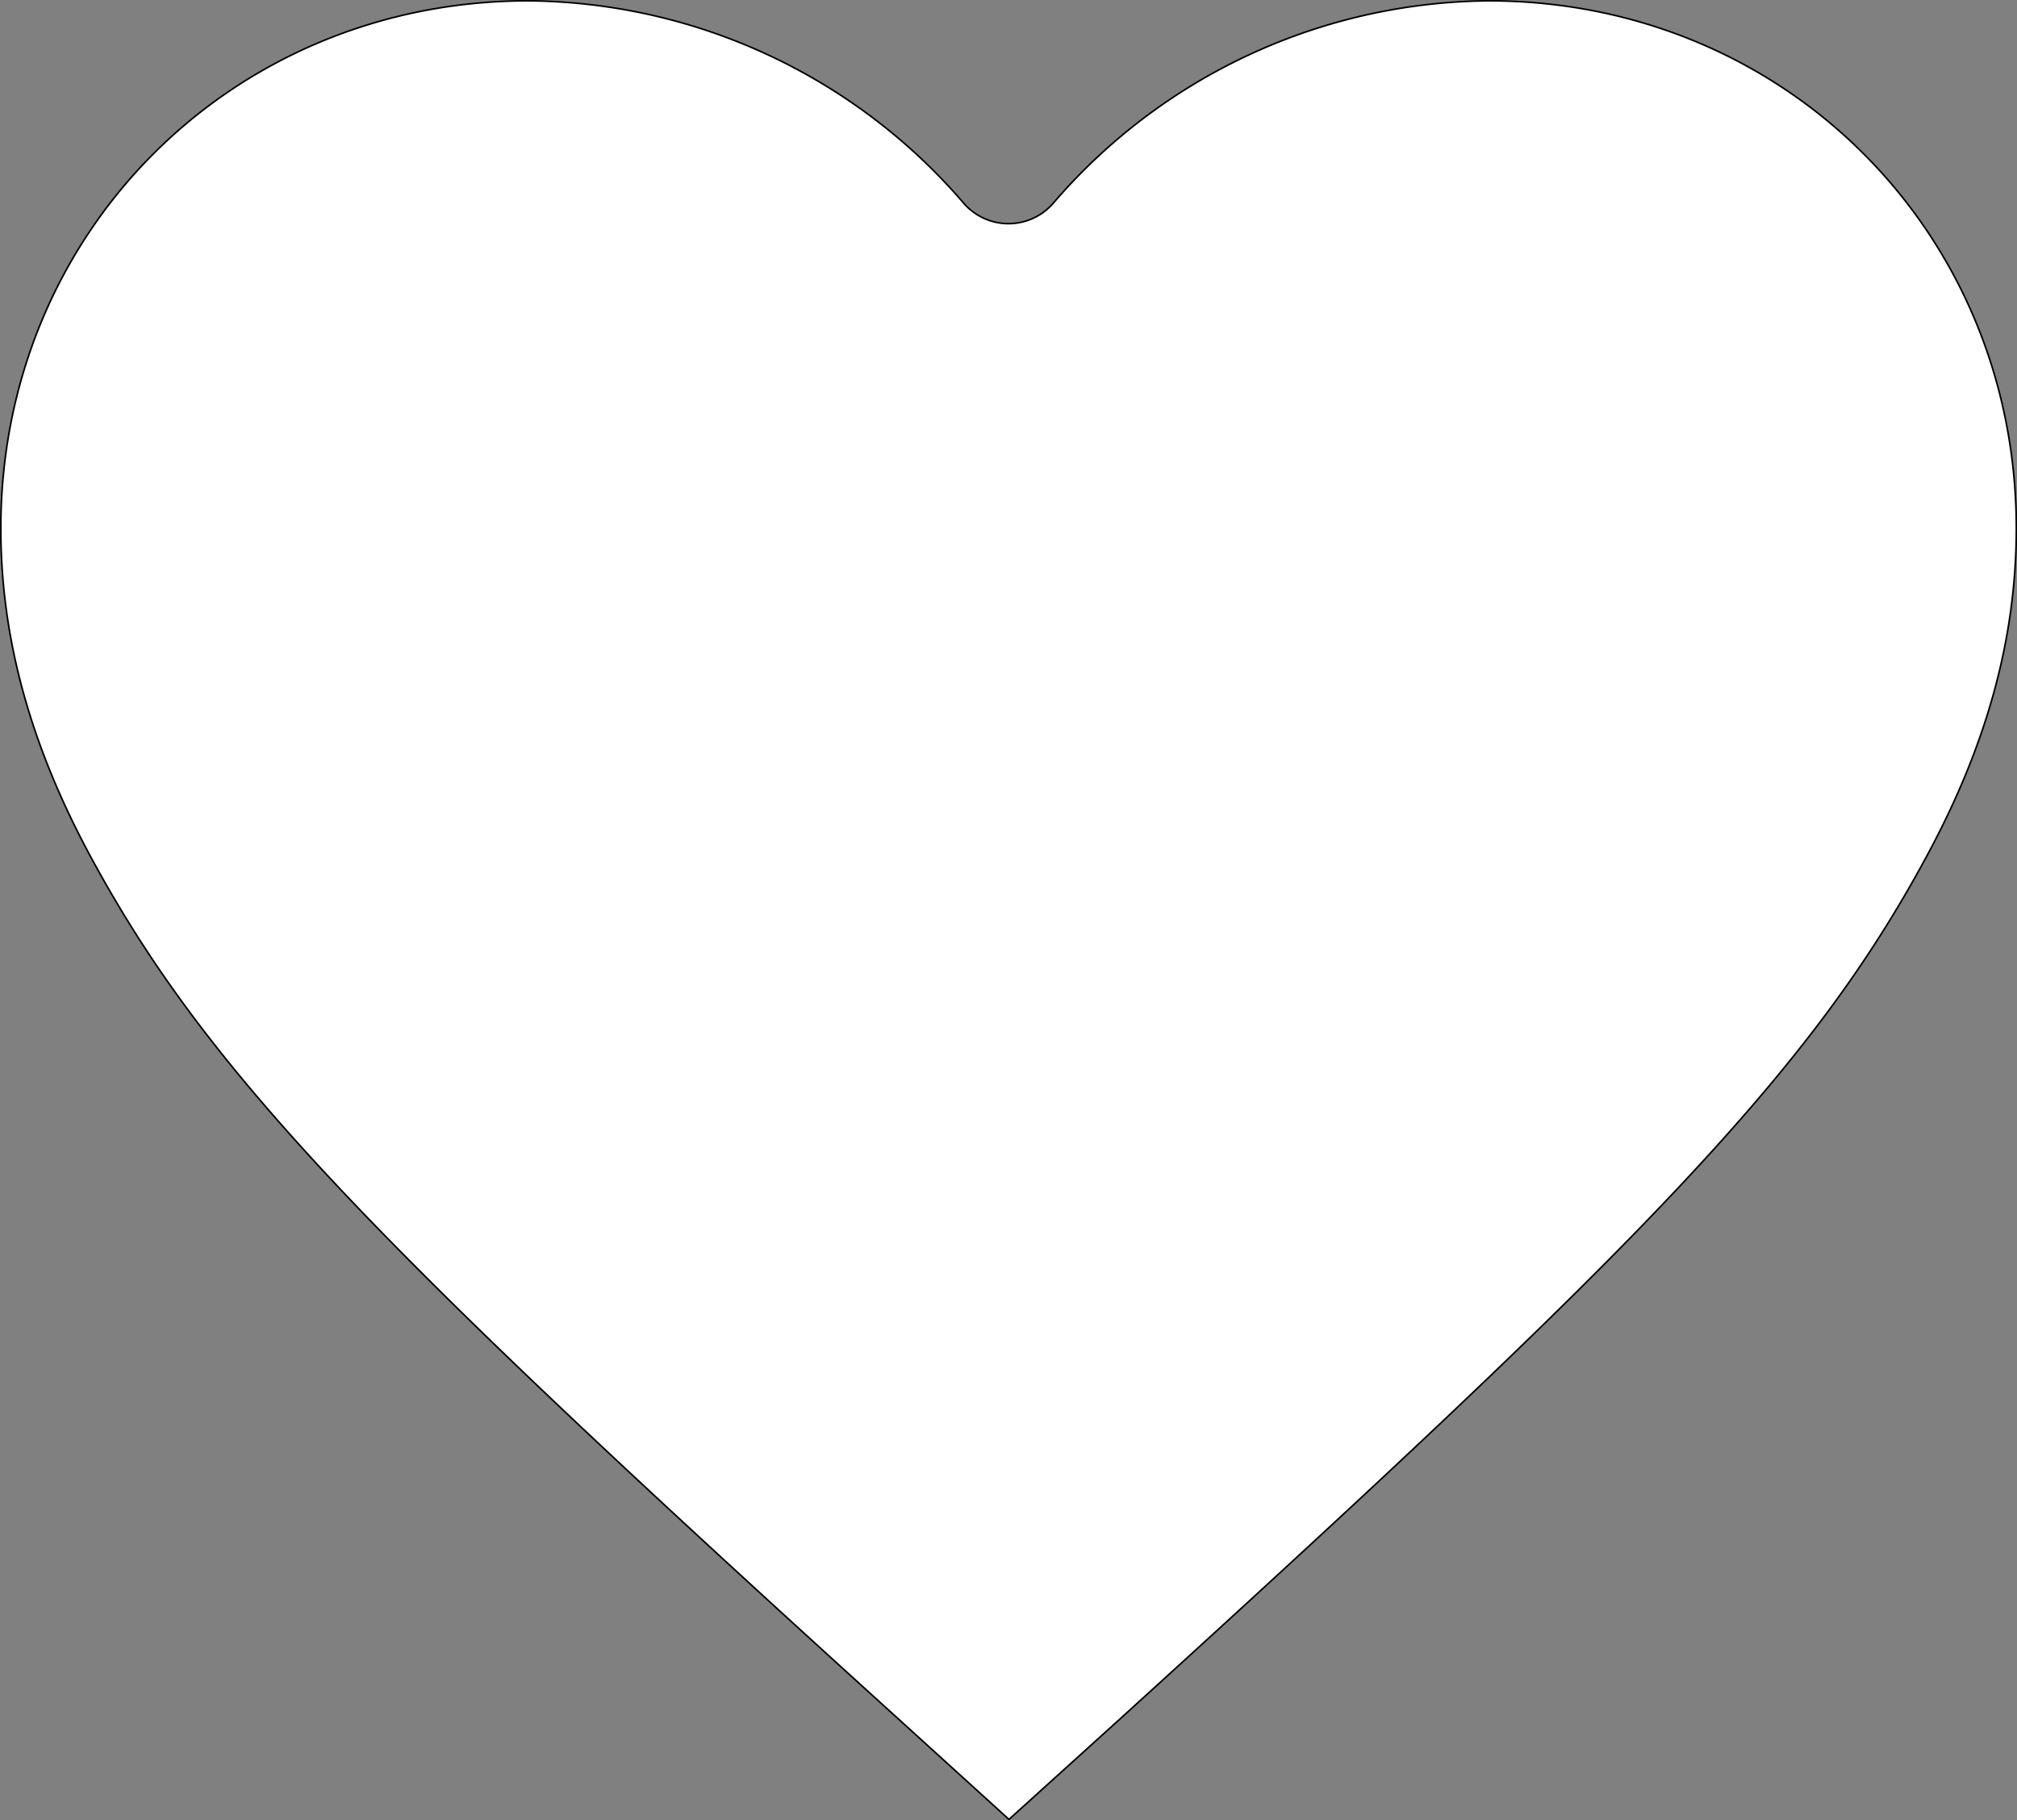 <svg xmlns="http://www.w3.org/2000/svg" viewBox="0 0 622.21 561.59"><rect x="0" y="0" width="622.21" height="561.59" fill="#808080" stroke="none"/><defs><style>.cls-1{fill:#fff;stroke:#000;stroke-miterlimit:10;stroke-width:0.5px;}</style></defs><g id="Layer_2" data-name="Layer 2"><g id="Layer_1-2" data-name="Layer 1"><path class="cls-1" d="M622,163c0,33.76-9,66.49-27.39,100.68-35.81,66.6-86.35,118.68-248,265.62l-35.36,32L275.7,529C114.68,383,63.77,330.64,27.86,264.11,9.35,229.77.25,196.86.25,163,.25,71.71,71.71.25,163,.25A178.85,178.85,0,0,1,297.21,62.6a17.43,17.43,0,0,0,2,2,18.28,18.28,0,0,0,25.78-2A178.83,178.83,0,0,1,459.22.25C550.5.25,622,71.71,622,163Z"/></g></g></svg>